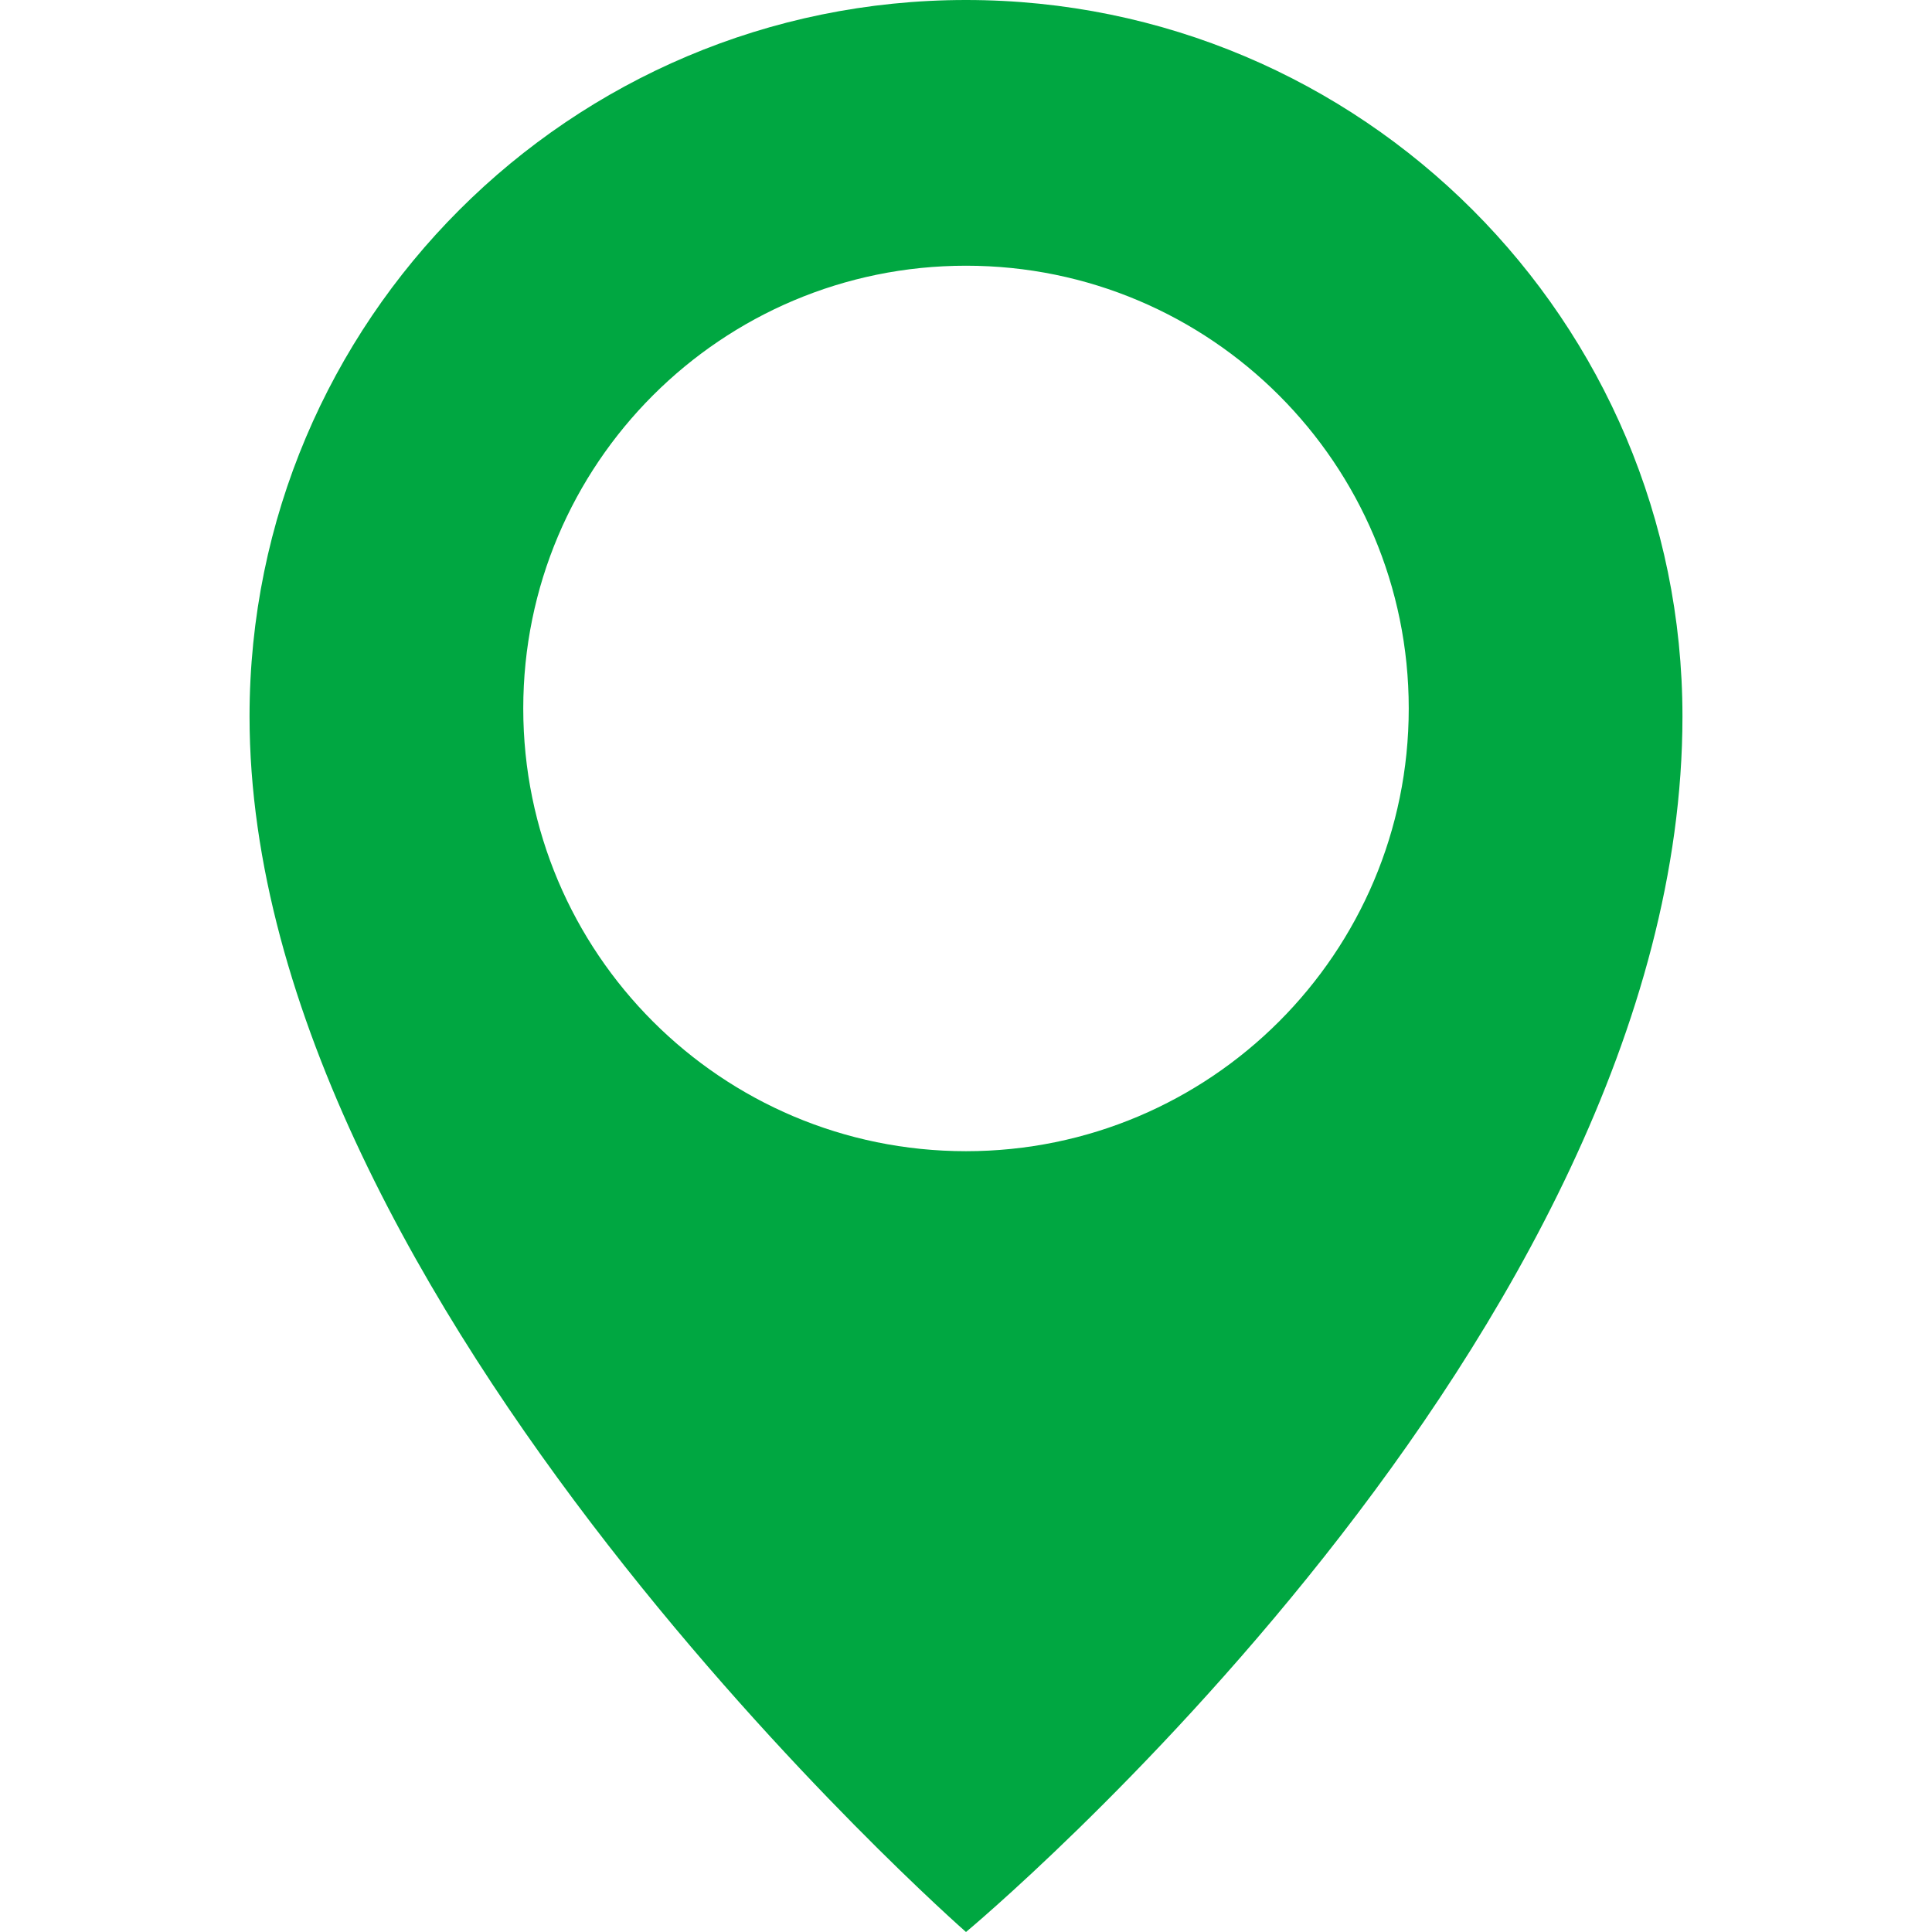 <svg xmlns="http://www.w3.org/2000/svg" width="512" height="512" viewBox="0 0 49 49"><path d="M24.5 0C14.465 0 6.329 8.136 6.329 18.171 6.329 33.076 24.5 49 24.5 49s18.171-15.107 18.171-30.828C42.671 8.136 34.535 0 24.5 0zm0 29.197c-6.202 0-11.229-5.029-11.229-11.229 0-6.202 5.026-11.229 11.229-11.229 6.201 0 11.229 5.027 11.229 11.229 0 6.2-5.028 11.229-11.229 11.229z" fill="#00a741"/></svg>
